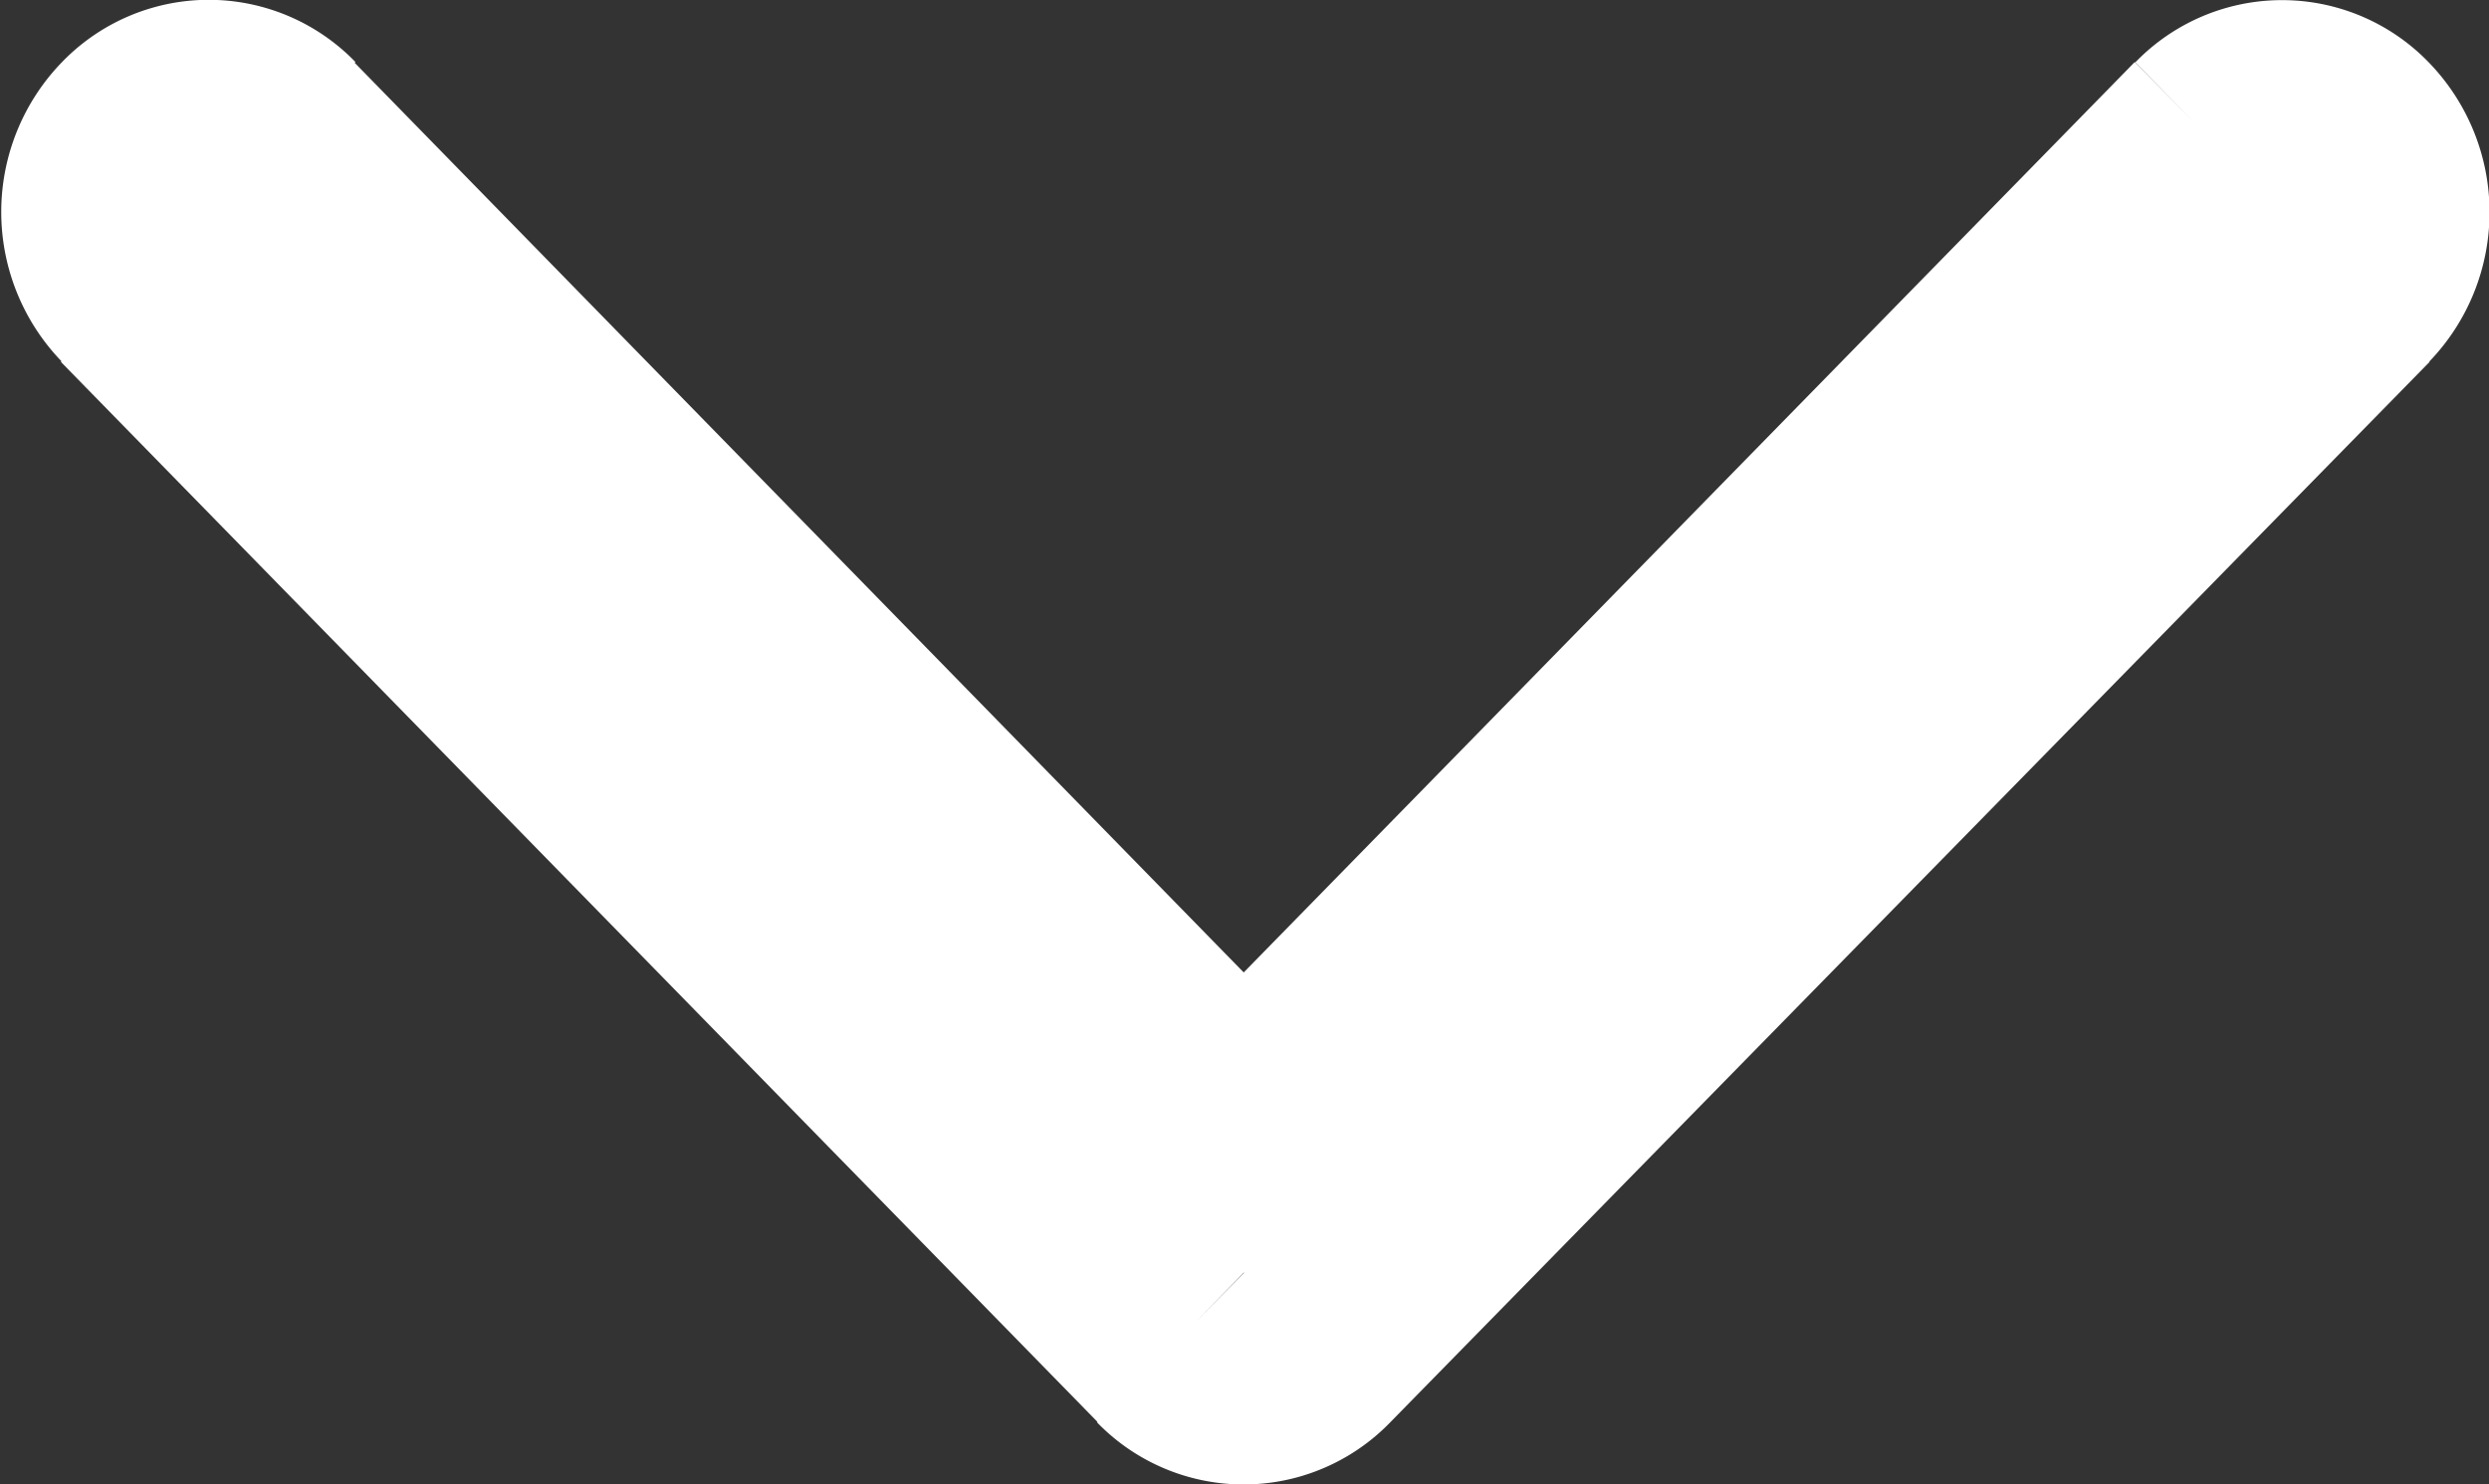 <svg xmlns="http://www.w3.org/2000/svg" width="8.382" height="5" viewBox="0 0 8.382 5">
  <rect x="0" y="0" width="8.382" height="5" fill="#333333" stroke="none"/>
  <g id="down_arrow" transform="translate(-51.809 -98.07)">
    <path id="Path_44117" data-name="Path 44117" d="M4.685.209,8.177,3.781,7.19,4.791,3.7,1.219ZM.2,3.781,3.7.209l.988,1.01L1.193,4.791Zm7.973,0a.725.725,0,0,1,0,1.01.687.687,0,0,1-.988,0ZM4.191.714,3.7.209a.687.687,0,0,1,.988,0Zm-3,4.076a.687.687,0,0,1-.988,0,.725.725,0,0,1,0-1.01Z" transform="translate(60.191 103.07) rotate(180)" fill="#fff"/>
  </g>
</svg>
